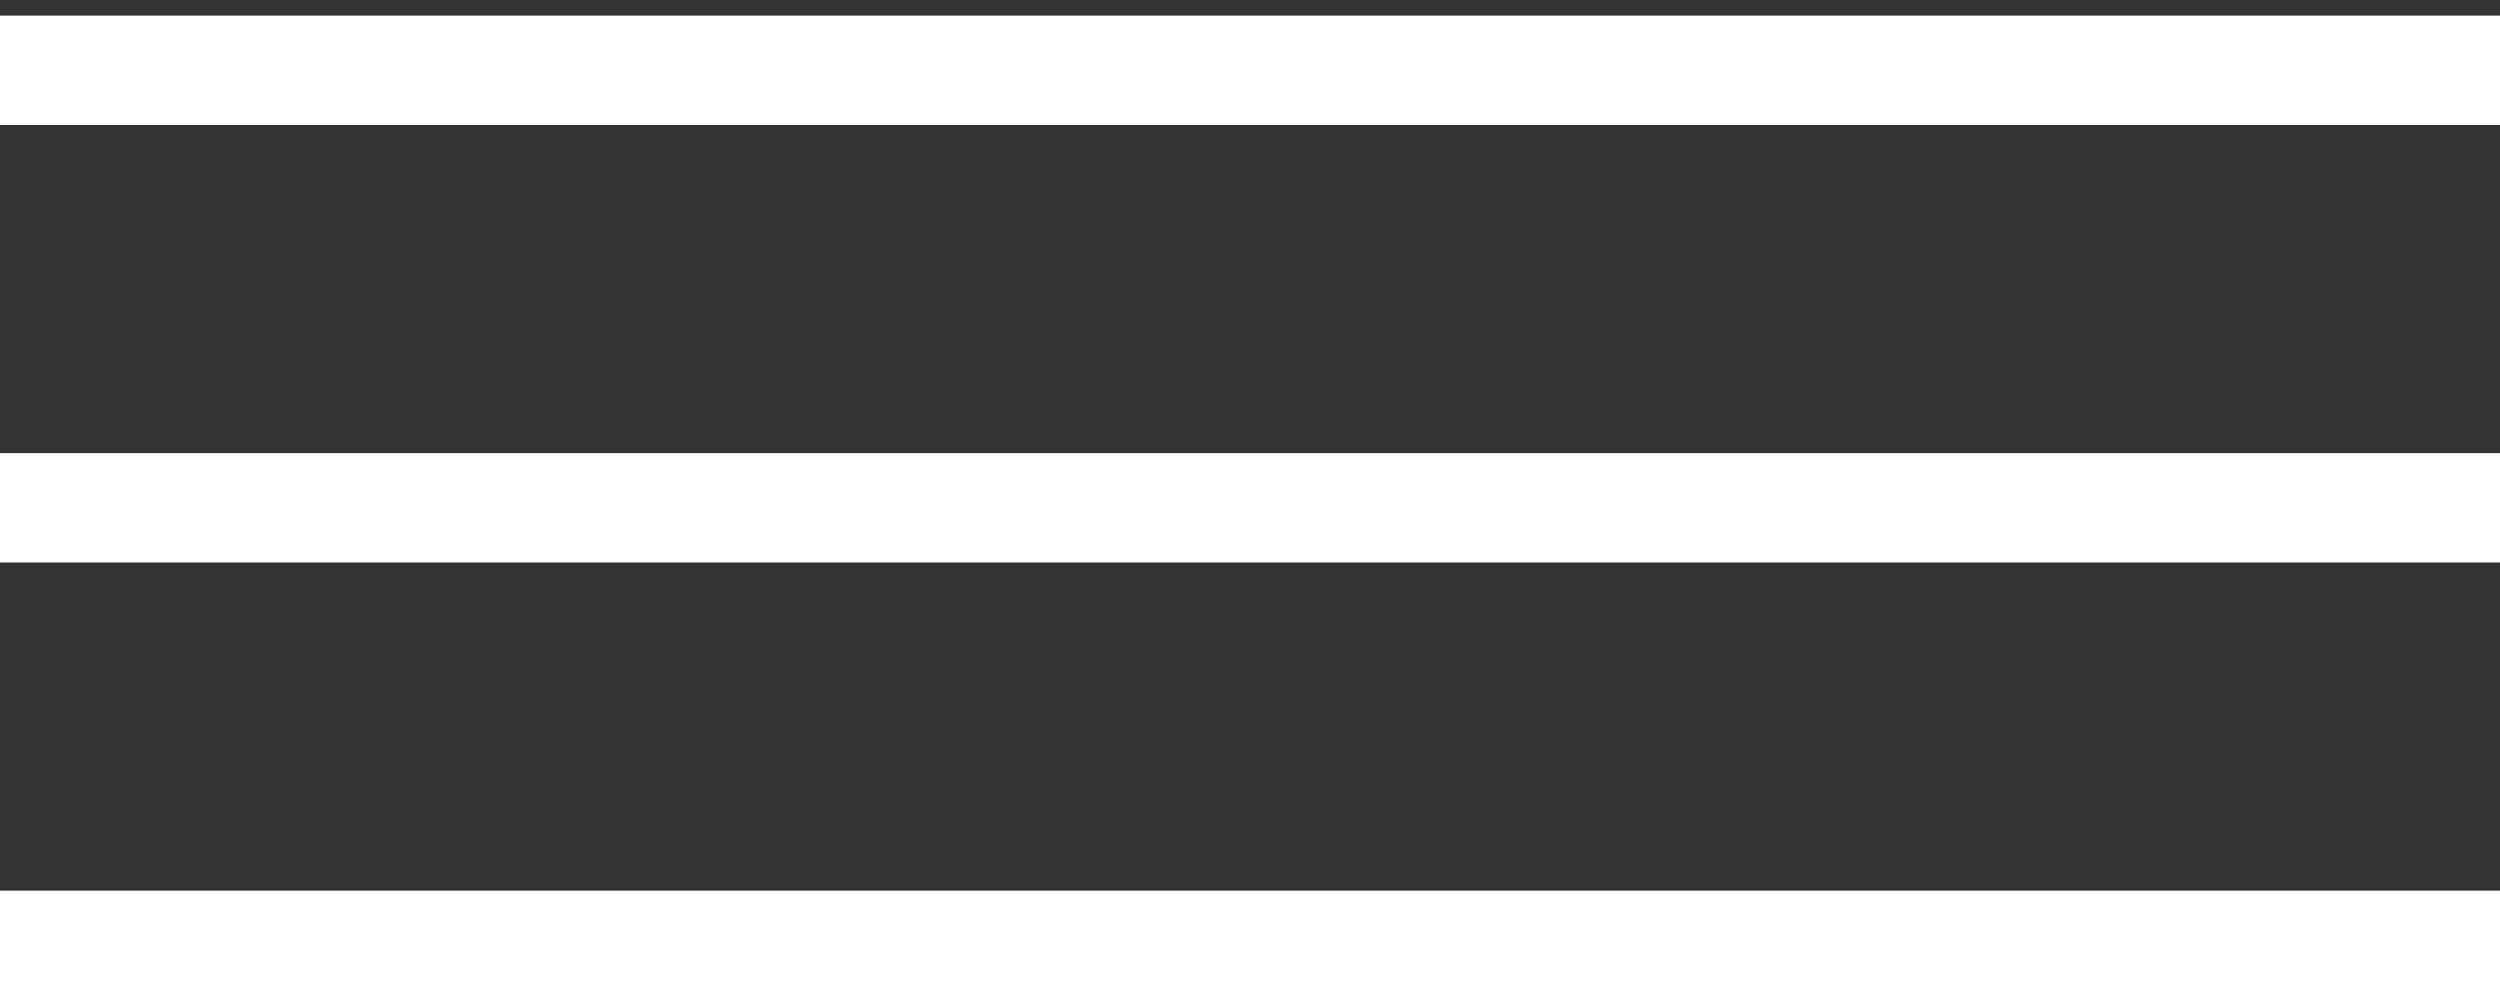 <svg width="40" height="16" viewBox="0 0 40 16" fill="none" xmlns="http://www.w3.org/2000/svg">
<rect x="0" y="0" width="40" height="16" fill="#333333" stroke="none"/>
<g clip-path="url(#clip0_1_989)">
<path d="M0 1.125H40" stroke="white" stroke-width="1.75"/>
<path d="M0 8.125H40" stroke="white" stroke-width="1.75"/>
<path d="M0 15.125H40" stroke="white" stroke-width="1.75"/>
</g>
<defs>
<clipPath id="clip0_1_989">
<rect width="40" height="16" fill="white"/>
</clipPath>
</defs>
</svg>
